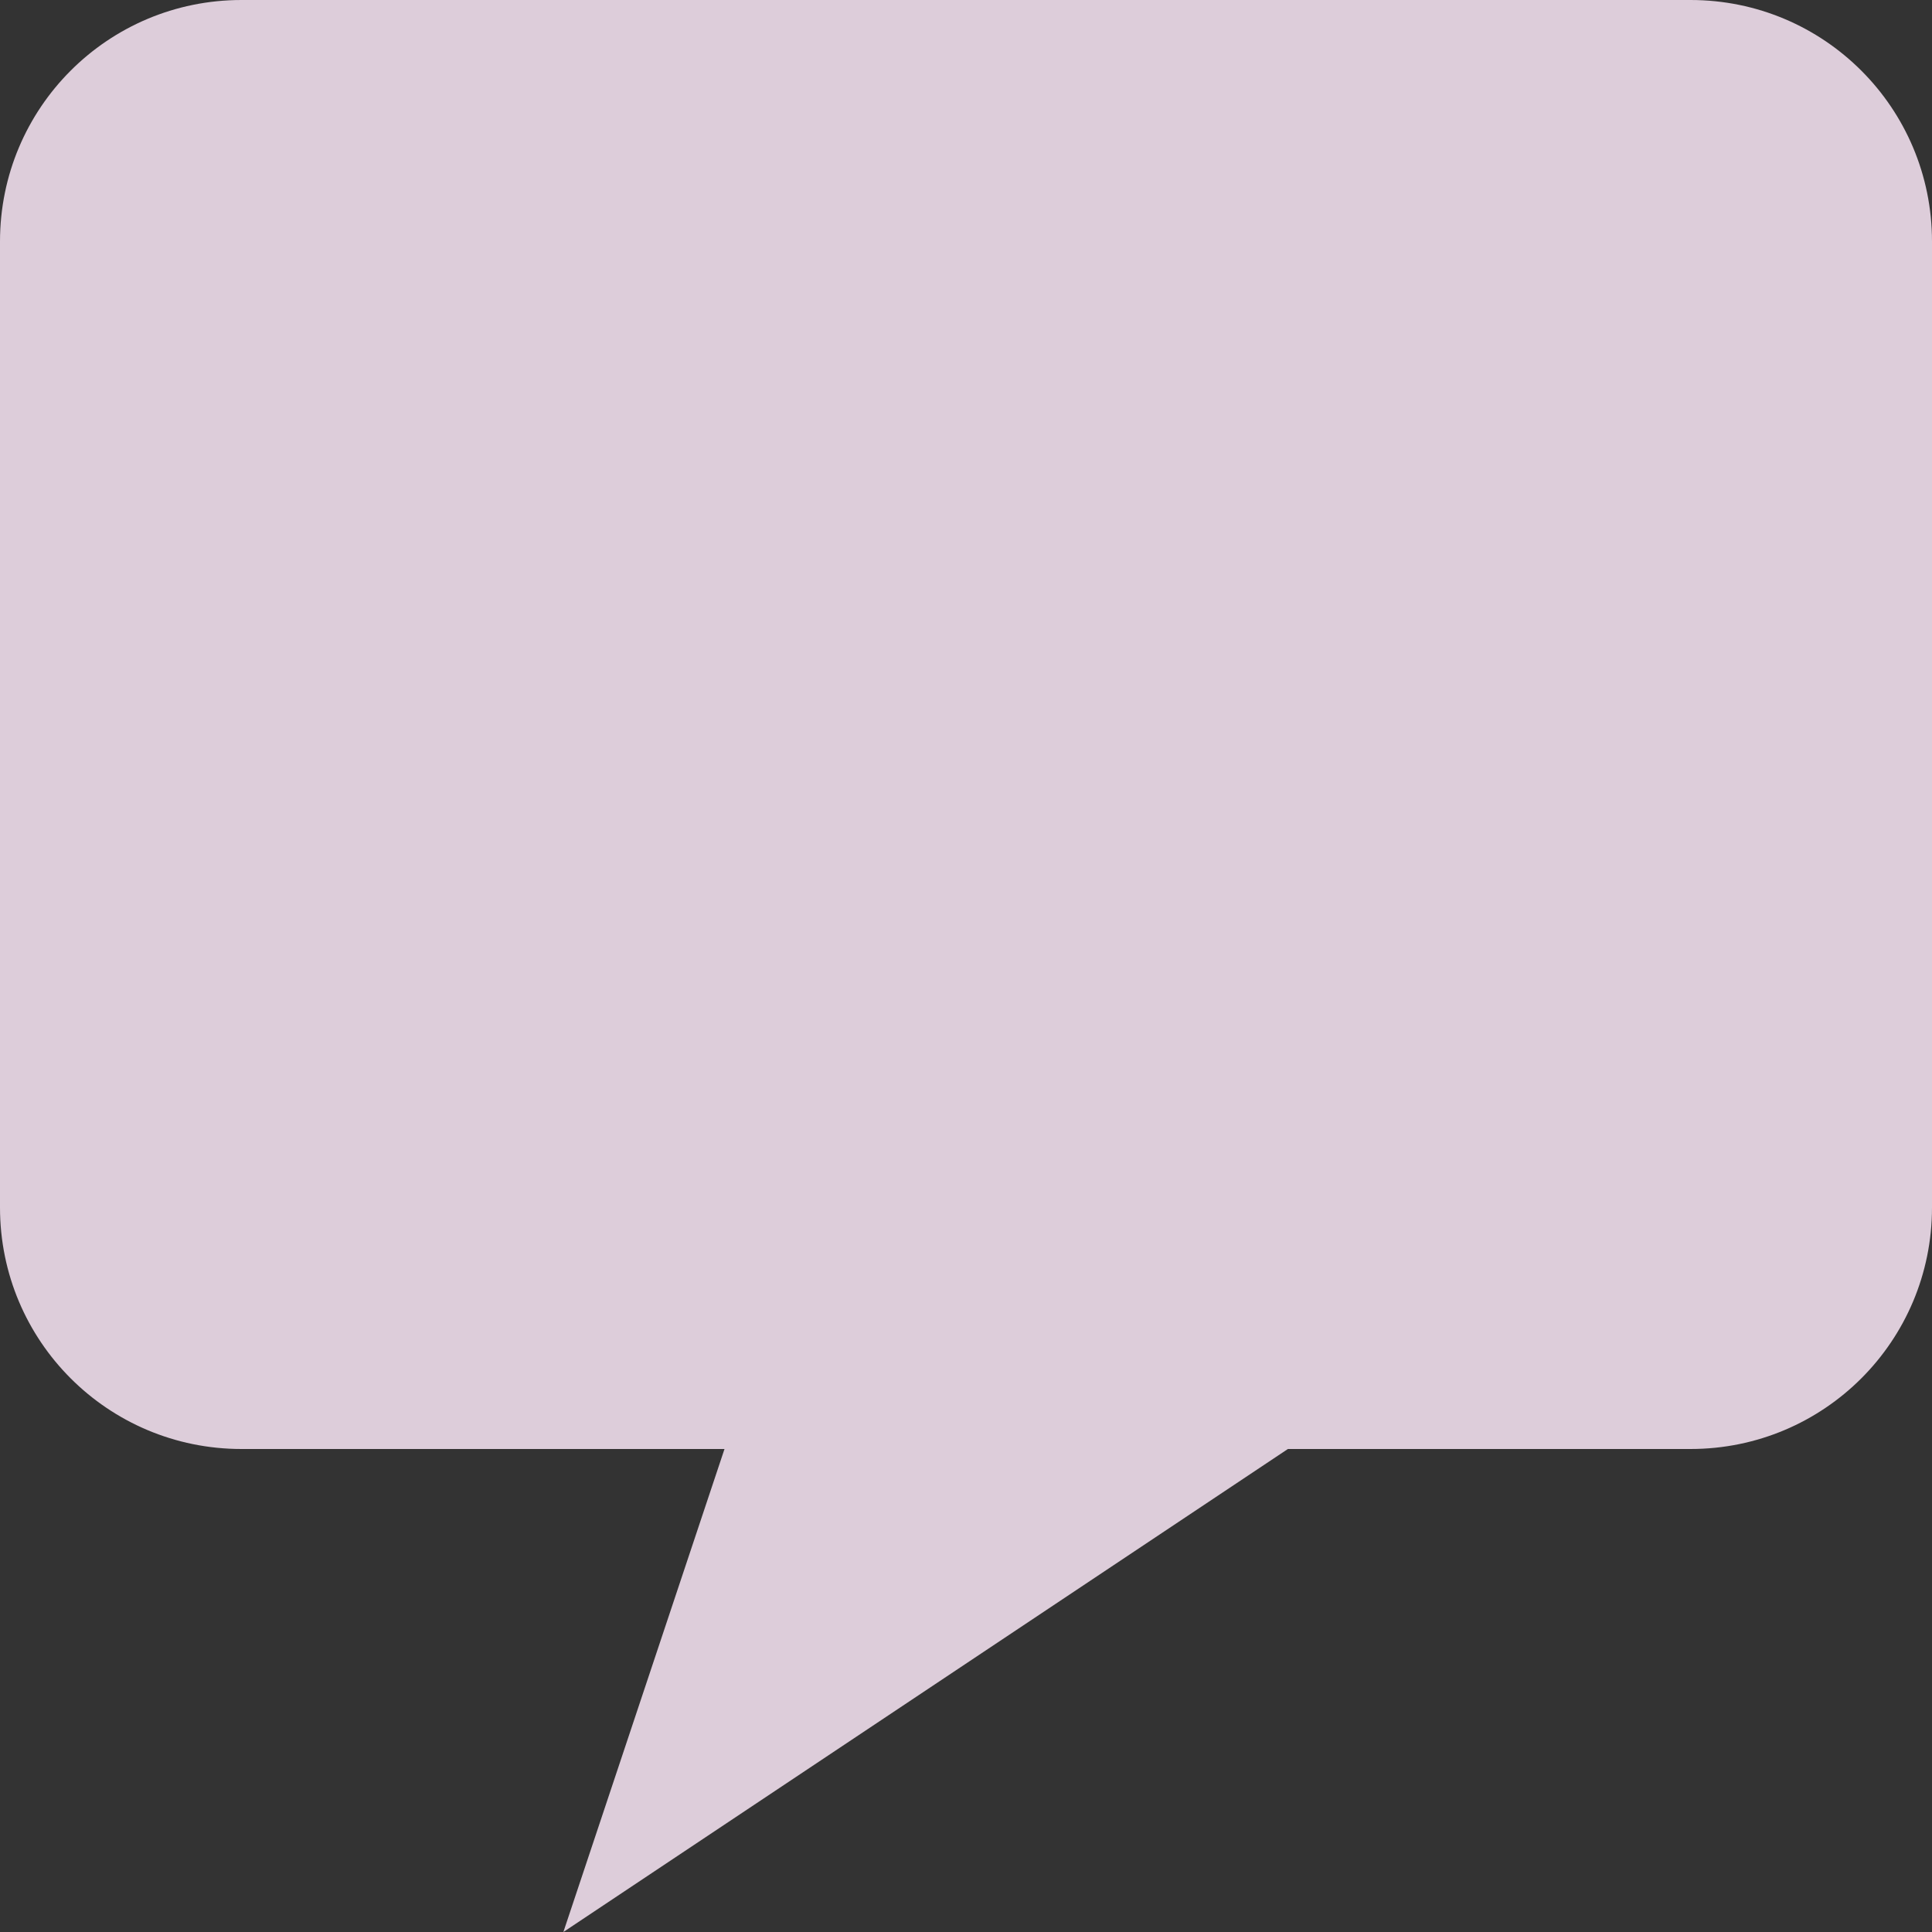 <svg width="101" height="101" viewBox="0 0 101 101" fill="none" xmlns="http://www.w3.org/2000/svg">
<rect x="0" y="0" width="101" height="101" fill="#333333" stroke="none"/>
<path d="M88.375 0H12.625C5.642 0 0 5.642 0 12.625V63.125C0 70.108 5.642 75.75 12.625 75.75H37.875L29.452 101L67.327 75.75H88.375C95.358 75.75 101 70.108 101 63.125V12.625C101 5.642 95.358 0 88.375 0Z" fill="#FFECFB" fill-opacity="0.83"/>
</svg>
